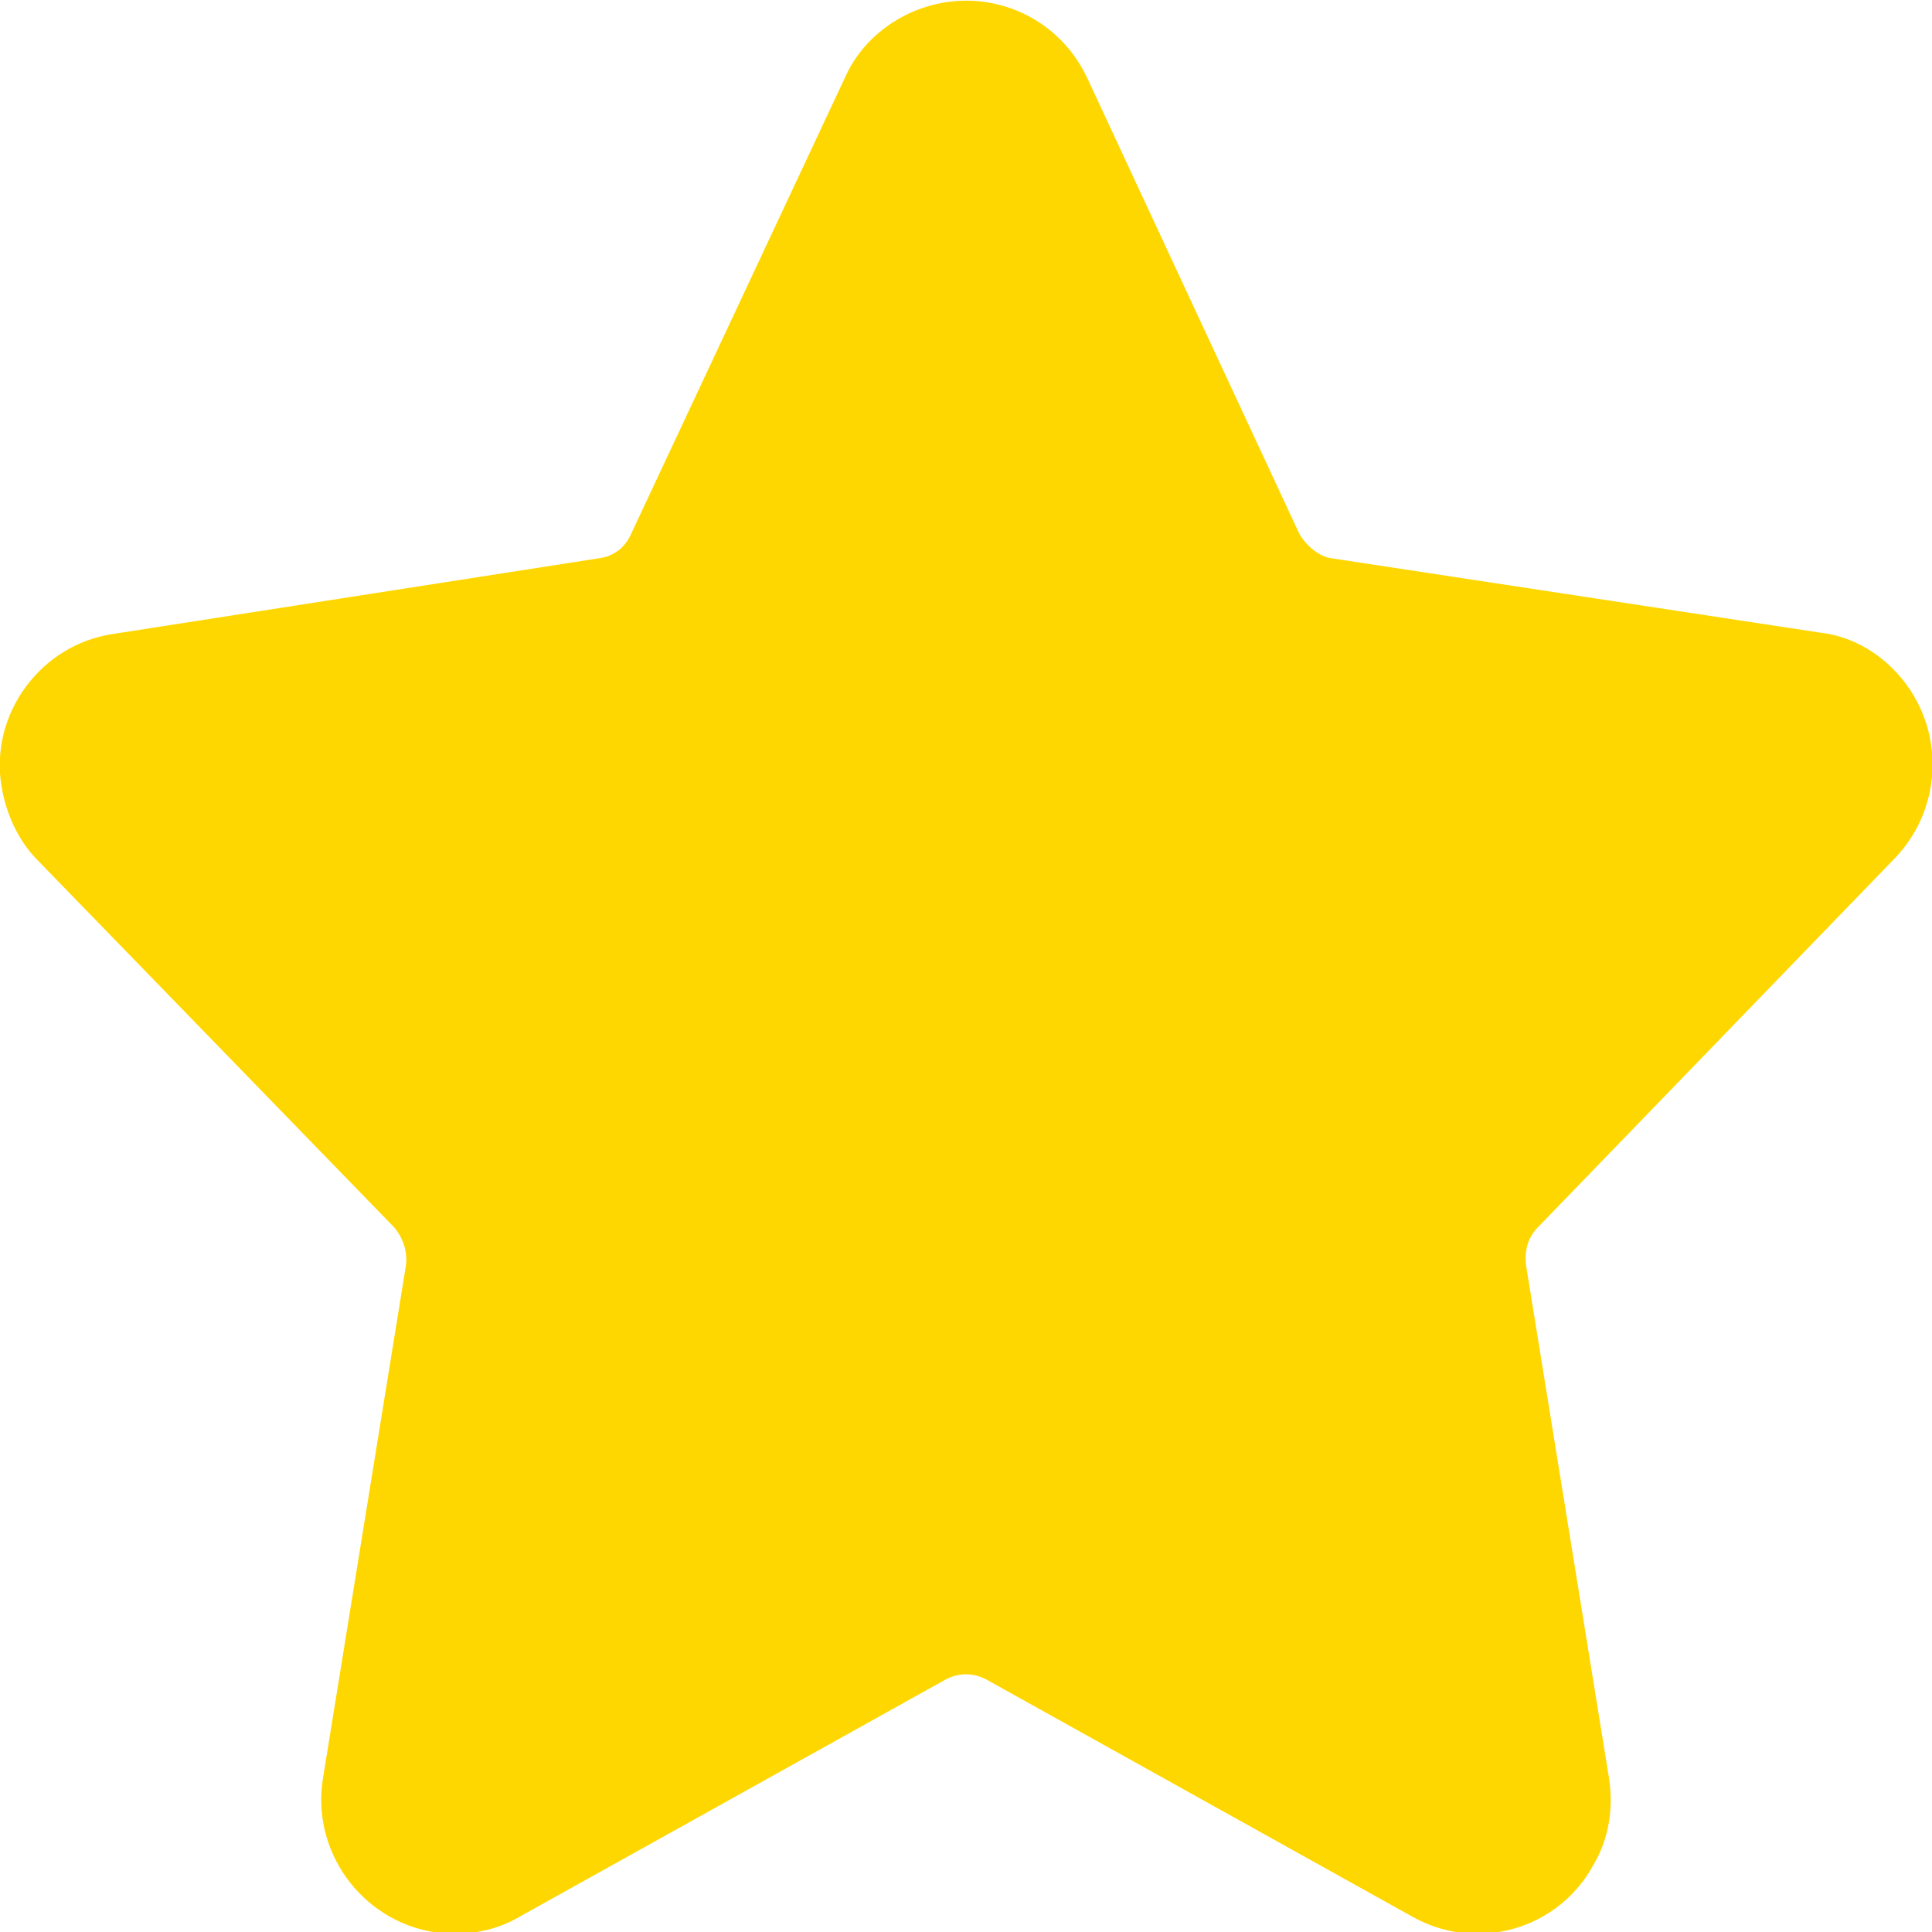 <?xml version="1.0" encoding="utf-8"?>
<!-- Generator: Adobe Illustrator 24.0.1, SVG Export Plug-In . SVG Version: 6.00 Build 0)  -->
<svg version="1.1" id="Livello_1" xmlns="http://www.w3.org/2000/svg" xmlns:xlink="http://www.w3.org/1999/xlink" x="0px" y="0px"
	 viewBox="0 0 128 128" style="enable-background:new 0 0 128 128;" xml:space="preserve">
<style type="text/css">
	.st0{
        fill: #ffd700;
    }
</style>
<title></title>
<path class="st0" d="M125.5,56.9c3.4-3.5,3.4-9.1-0.1-12.6c-1.3-1.3-3-2.2-4.9-2.4L88.3,37c-0.9-0.1-1.7-0.8-2.2-1.6L72,5.1
	c-2.1-4.4-7.3-6.3-11.8-4.2c-1.9,0.9-3.4,2.4-4.2,4.2L41.8,35.4c-0.4,0.9-1.2,1.5-2.2,1.6l-32.1,5c-4.8,0.7-8.2,5.3-7.4,10.1
	c0.3,1.8,1.1,3.6,2.4,4.9l23.6,24.3c0.6,0.7,0.9,1.6,0.8,2.5l-5.5,34c-0.8,4.8,2.5,9.4,7.3,10.2c2,0.3,4,0,5.7-1l28.2-15.7
	c0.9-0.5,1.9-0.5,2.8,0l0,0l28.2,15.7c4.3,2.4,9.7,0.8,12-3.5c1-1.7,1.3-3.7,1-5.7l-5.5-34c-0.1-0.9,0.1-1.8,0.8-2.5L125.5,56.9z"/>
<path class="st0" d="M95.2,84.6l5.5,34c0.2,1.1-0.3,2.2-1.2,2.8c-0.9,0.6-2.1,0.7-3,0.2L68.3,106l0,0c-2.7-1.5-5.9-1.5-8.6,0
	l-28.2,15.6c-0.9,0.5-2.1,0.5-3-0.2c-0.9-0.6-1.4-1.7-1.2-2.8l5.5-34c0.5-2.8-0.4-5.6-2.4-7.6L6.8,52.7c-0.8-0.8-1-1.9-0.7-2.9
	c0.3-1,1.2-1.8,2.3-1.9l32.2-4.9c2.9-0.4,5.4-2.3,6.7-5L61.4,7.6c0.7-1.4,2.3-2,3.8-1.4c0.6,0.3,1.1,0.8,1.4,1.4l14.2,30.3
	c1.3,2.7,3.8,4.6,6.7,5l32.2,4.9c1.1,0.1,1.9,0.9,2.3,1.9c0.4,1,0.1,2.2-0.7,2.9L97.6,77C95.6,79,94.7,81.9,95.2,84.6z"/>
</svg>
